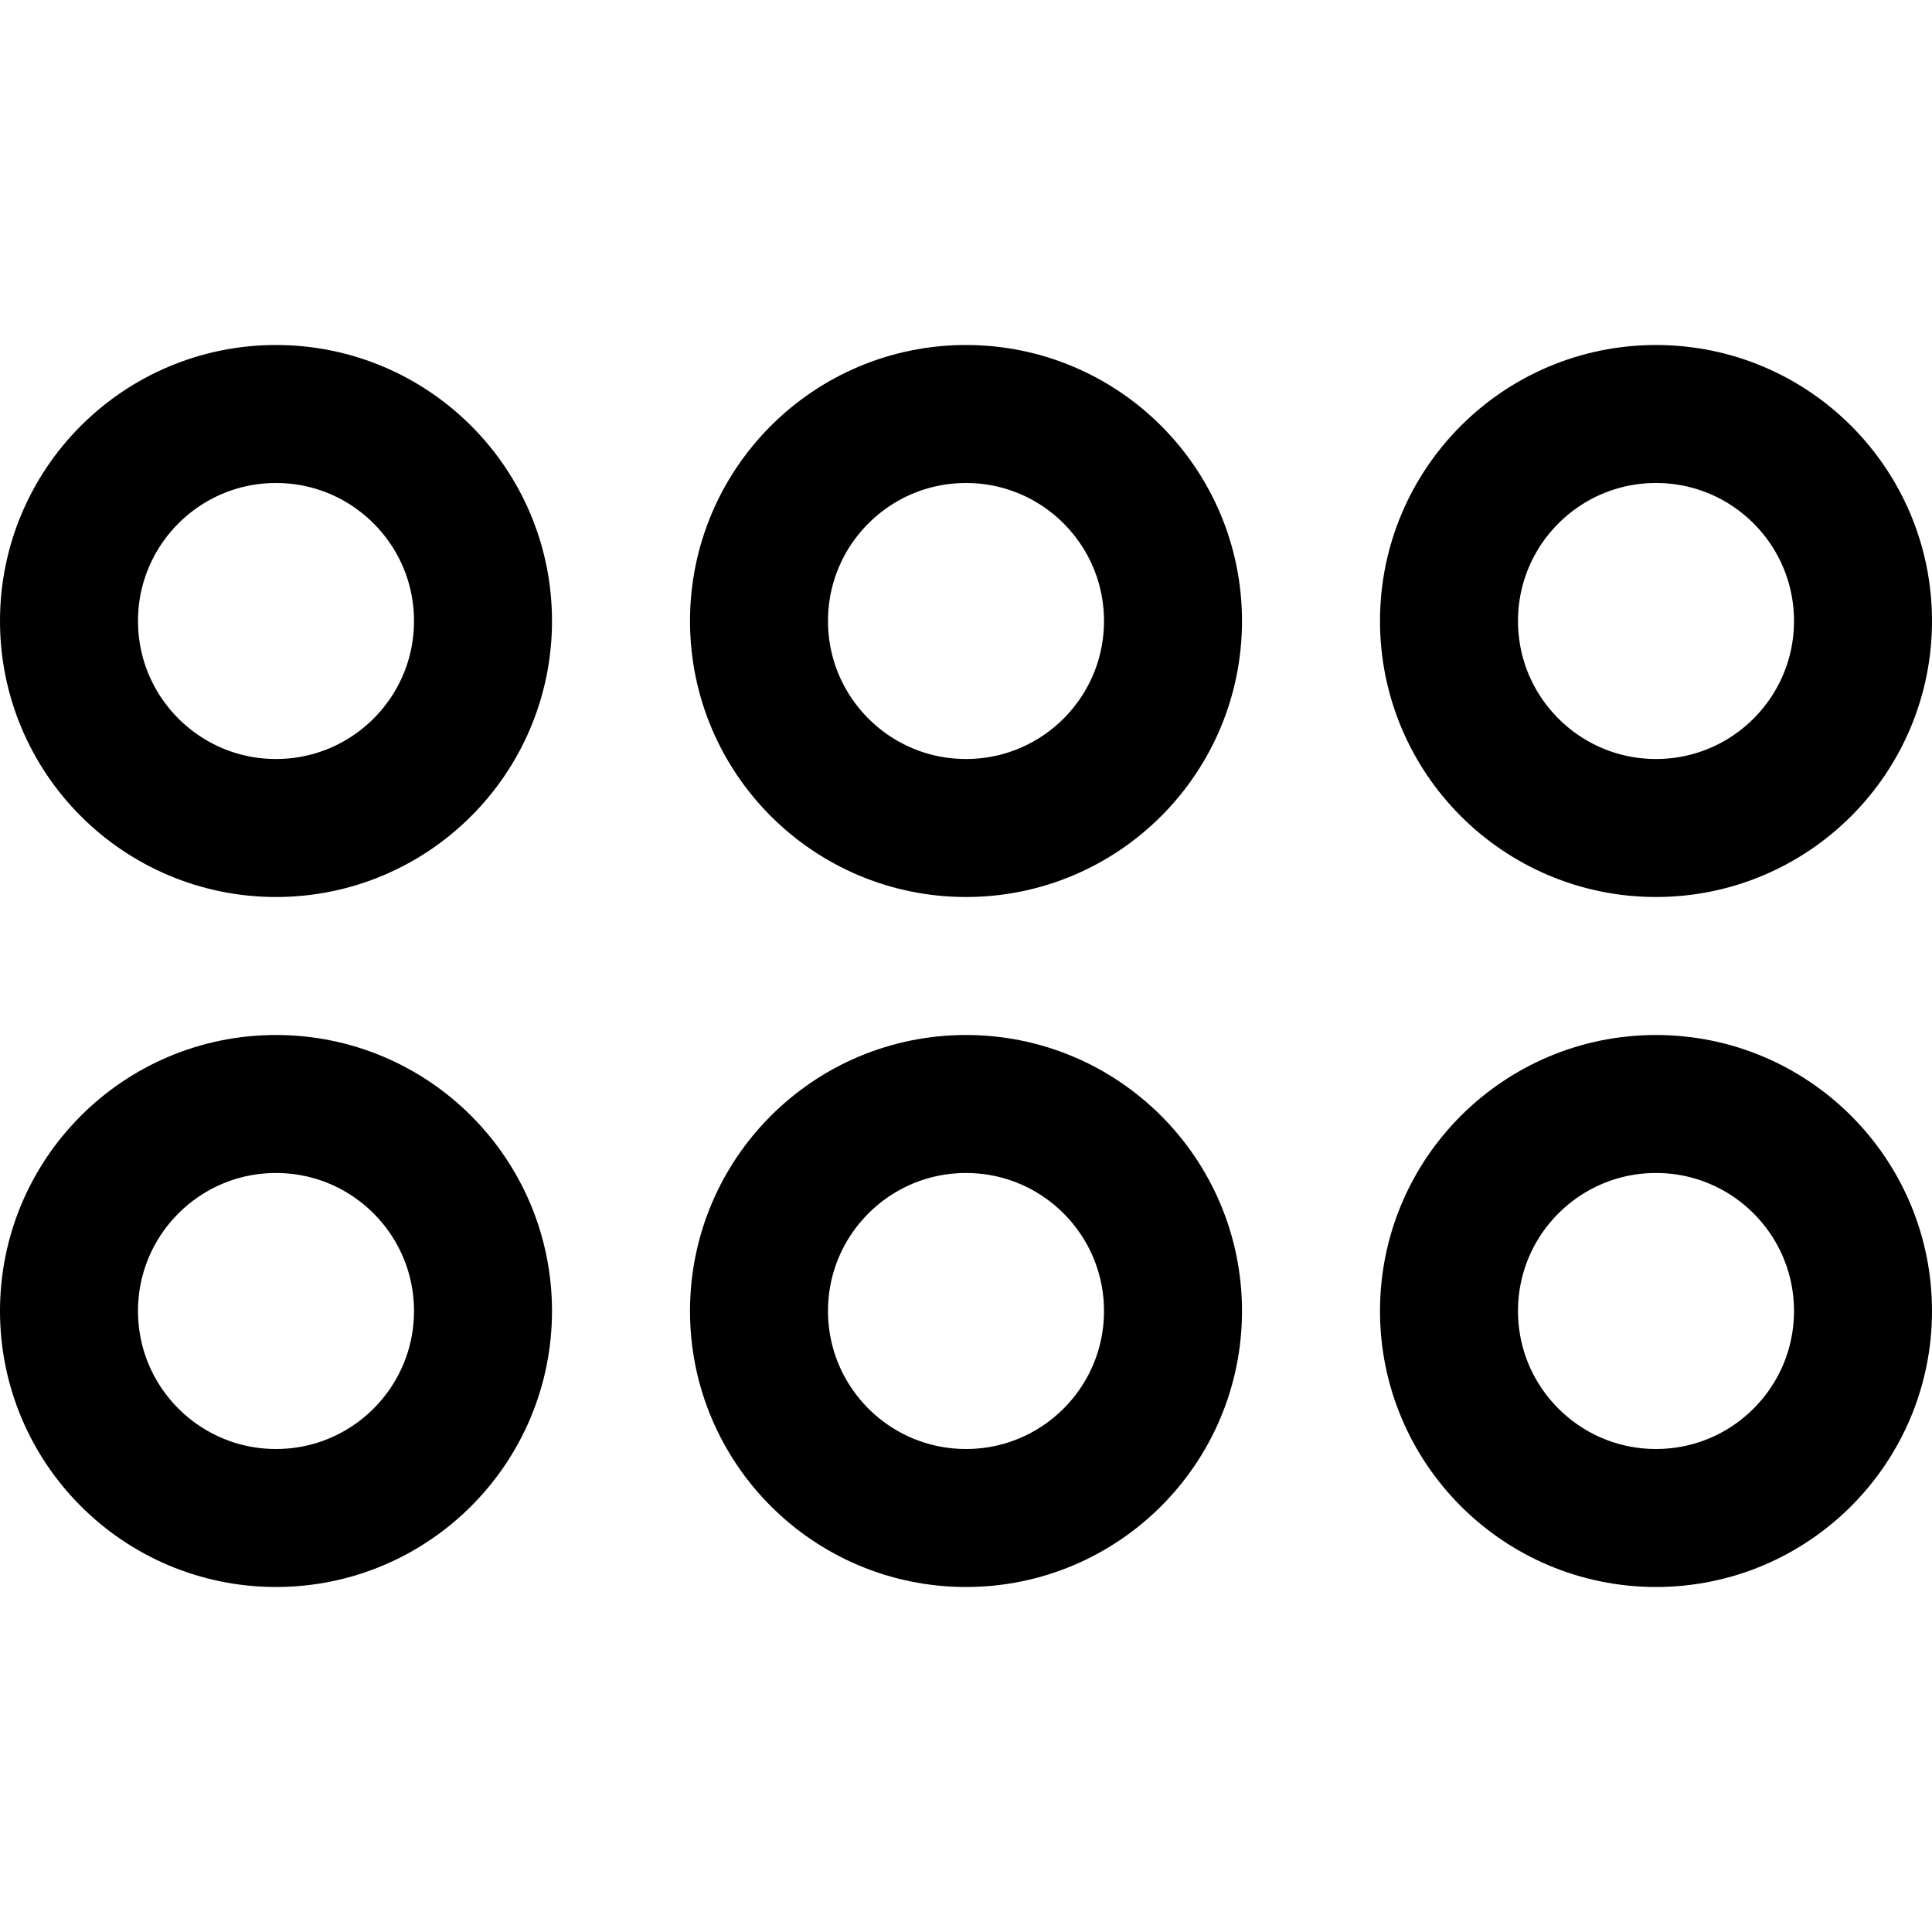 <svg xmlns="http://www.w3.org/2000/svg" width="14" height="14" viewBox="0 0 14 14"><g fill="none" fill-rule="evenodd" stroke-linecap="round" stroke-linejoin="round"><circle cx="2" cy="4.5" r="1.5" stroke="#000"/><circle cx="7" cy="4.5" r="1.5" stroke="#000"/><circle cx="7" cy="9.5" r="1.5" stroke="#000"/><circle cx="12" cy="4.5" r="1.5" stroke="#000"/><circle cx="2" cy="9.5" r="1.5" stroke="#000"/><circle cx="12" cy="9.5" r="1.5" stroke="#000"/></g></svg>
